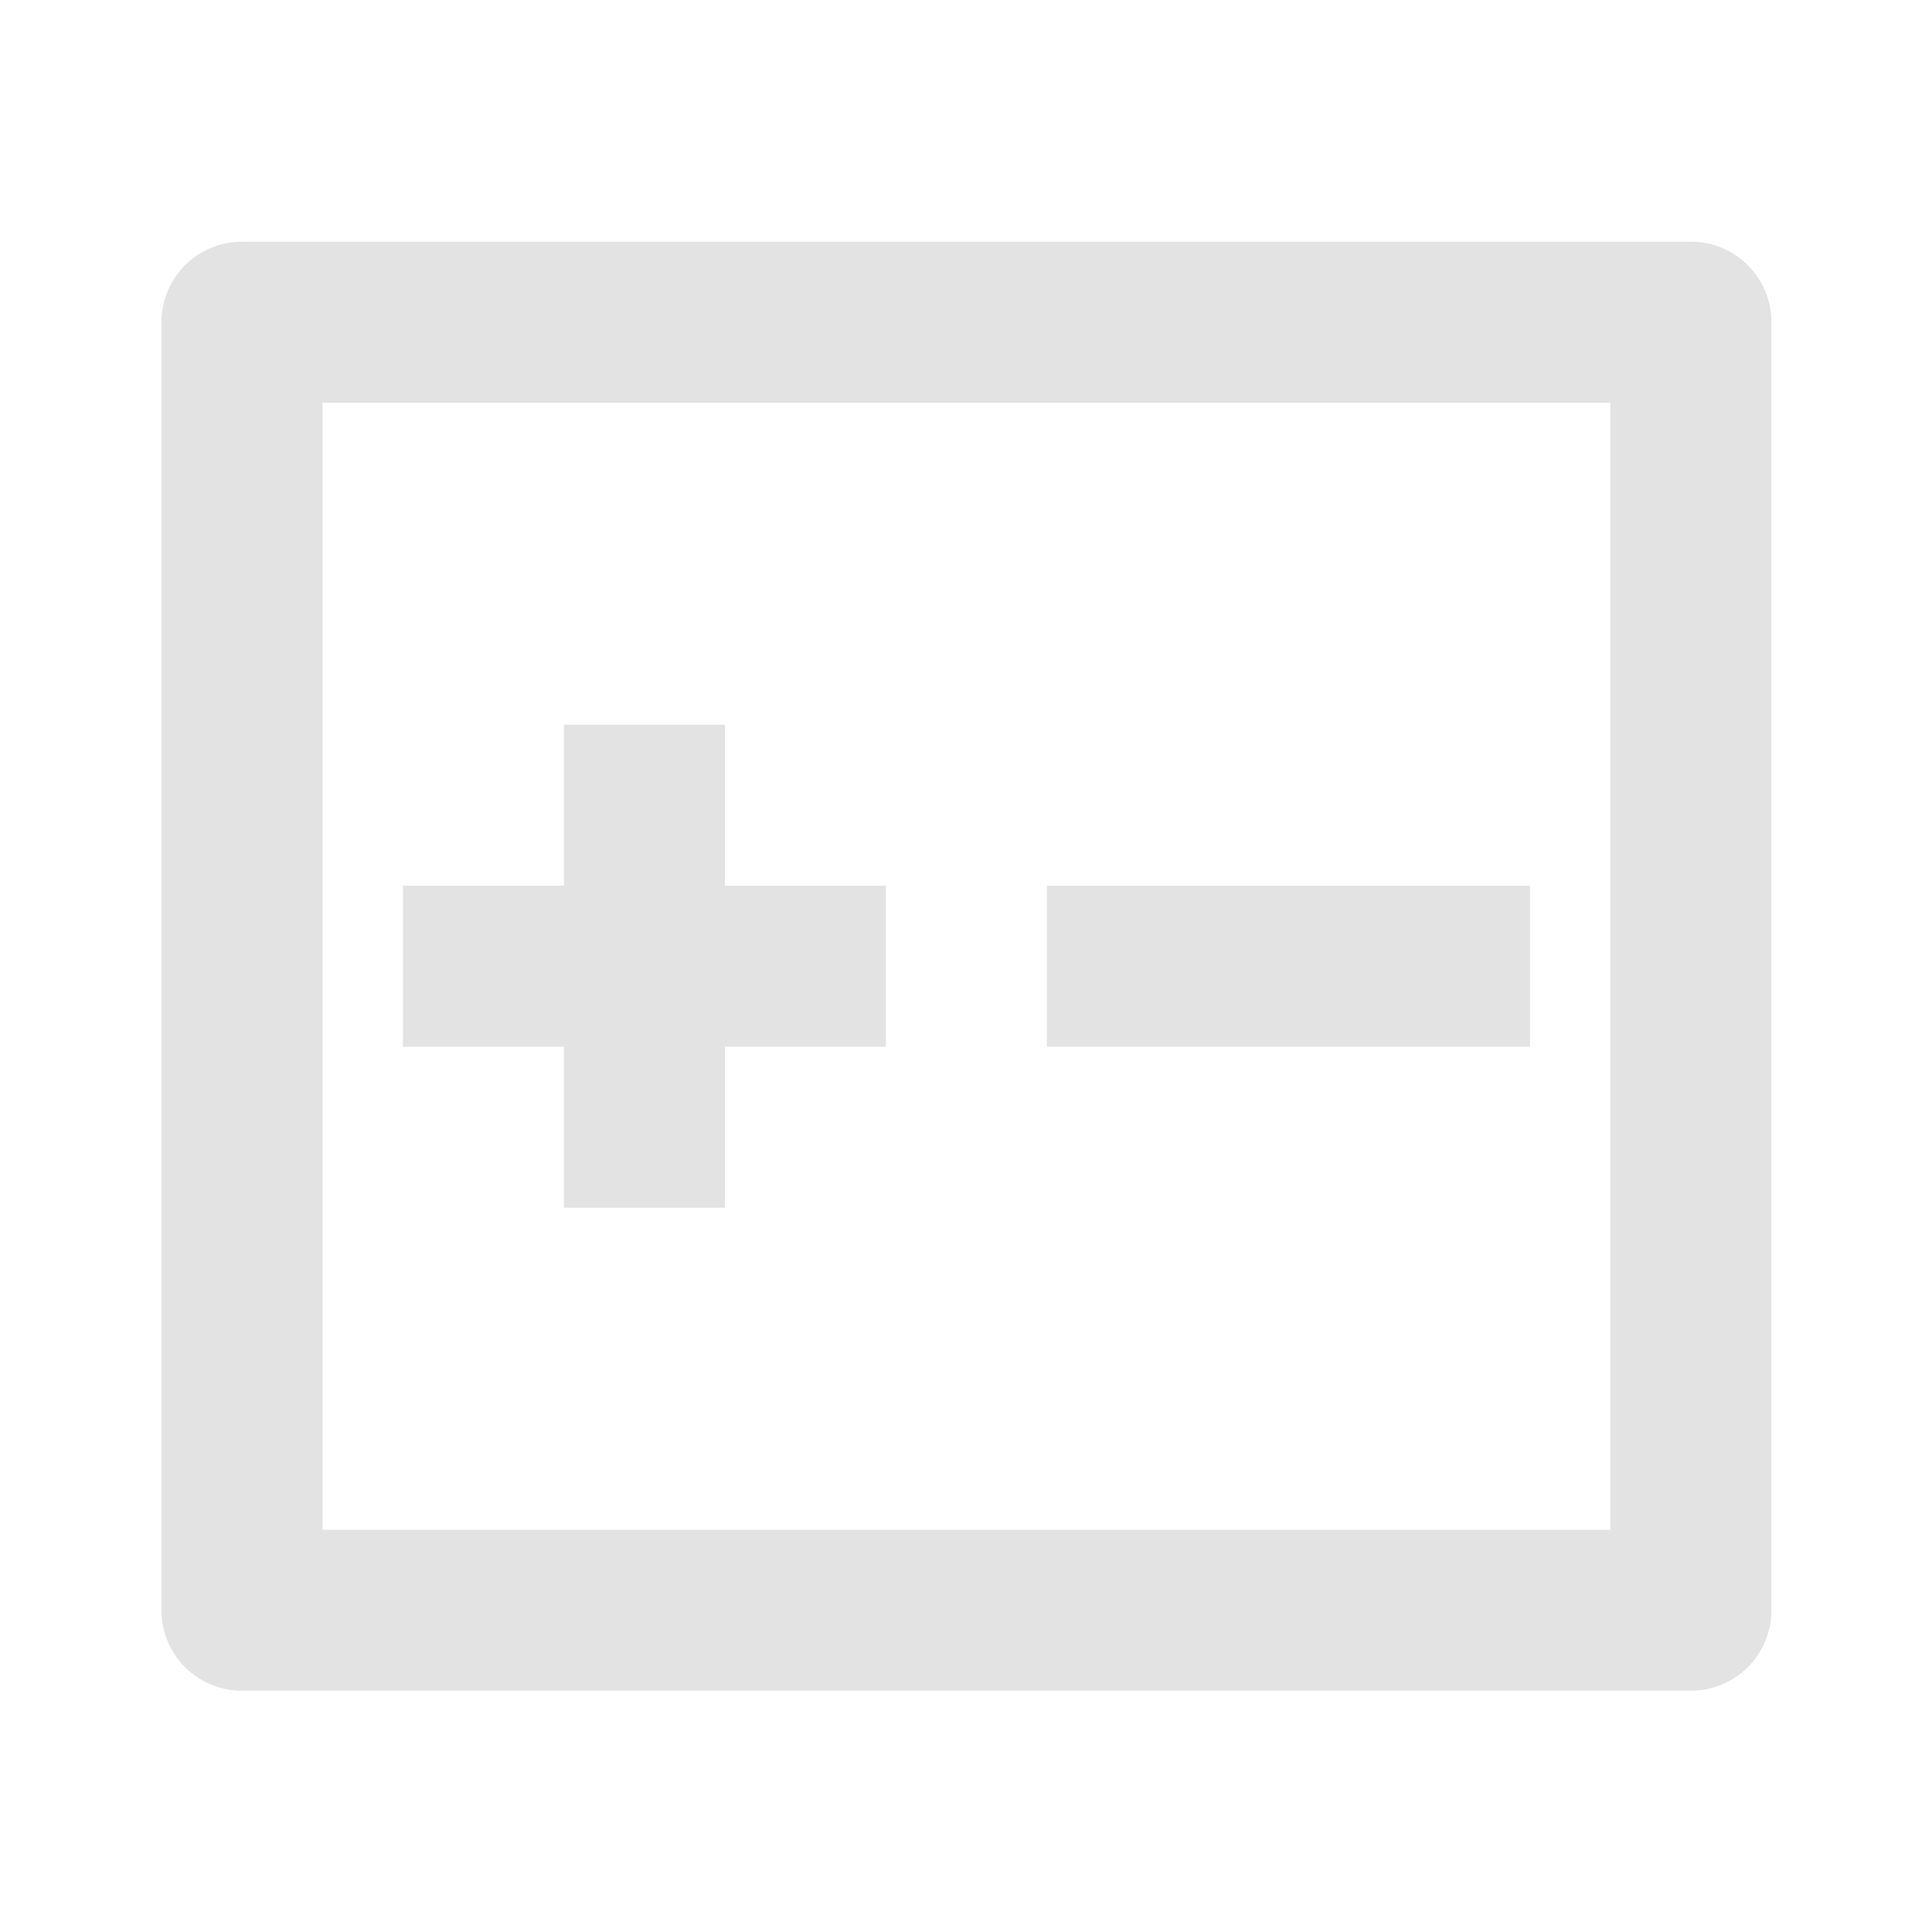 <svg width="20" height="20" viewBox="0 0 20 20" fill="none" xmlns="http://www.w3.org/2000/svg">
<path d="M2.504 2.502H17.504C17.965 2.502 18.338 2.875 18.338 3.336V16.669C18.338 17.129 17.965 17.502 17.504 17.502H2.504C2.044 17.502 1.671 17.129 1.671 16.669V3.336C1.671 2.875 2.044 2.502 2.504 2.502ZM3.338 4.169V15.836H16.671V4.169H3.338ZM7.504 9.169H9.171V10.836H7.504V12.502H5.838V10.836H4.171V9.169H5.838V7.502H7.504V9.169ZM10.838 9.169H15.838V10.836H10.838V9.169Z" fill="#E3E3E3"/>
</svg>
